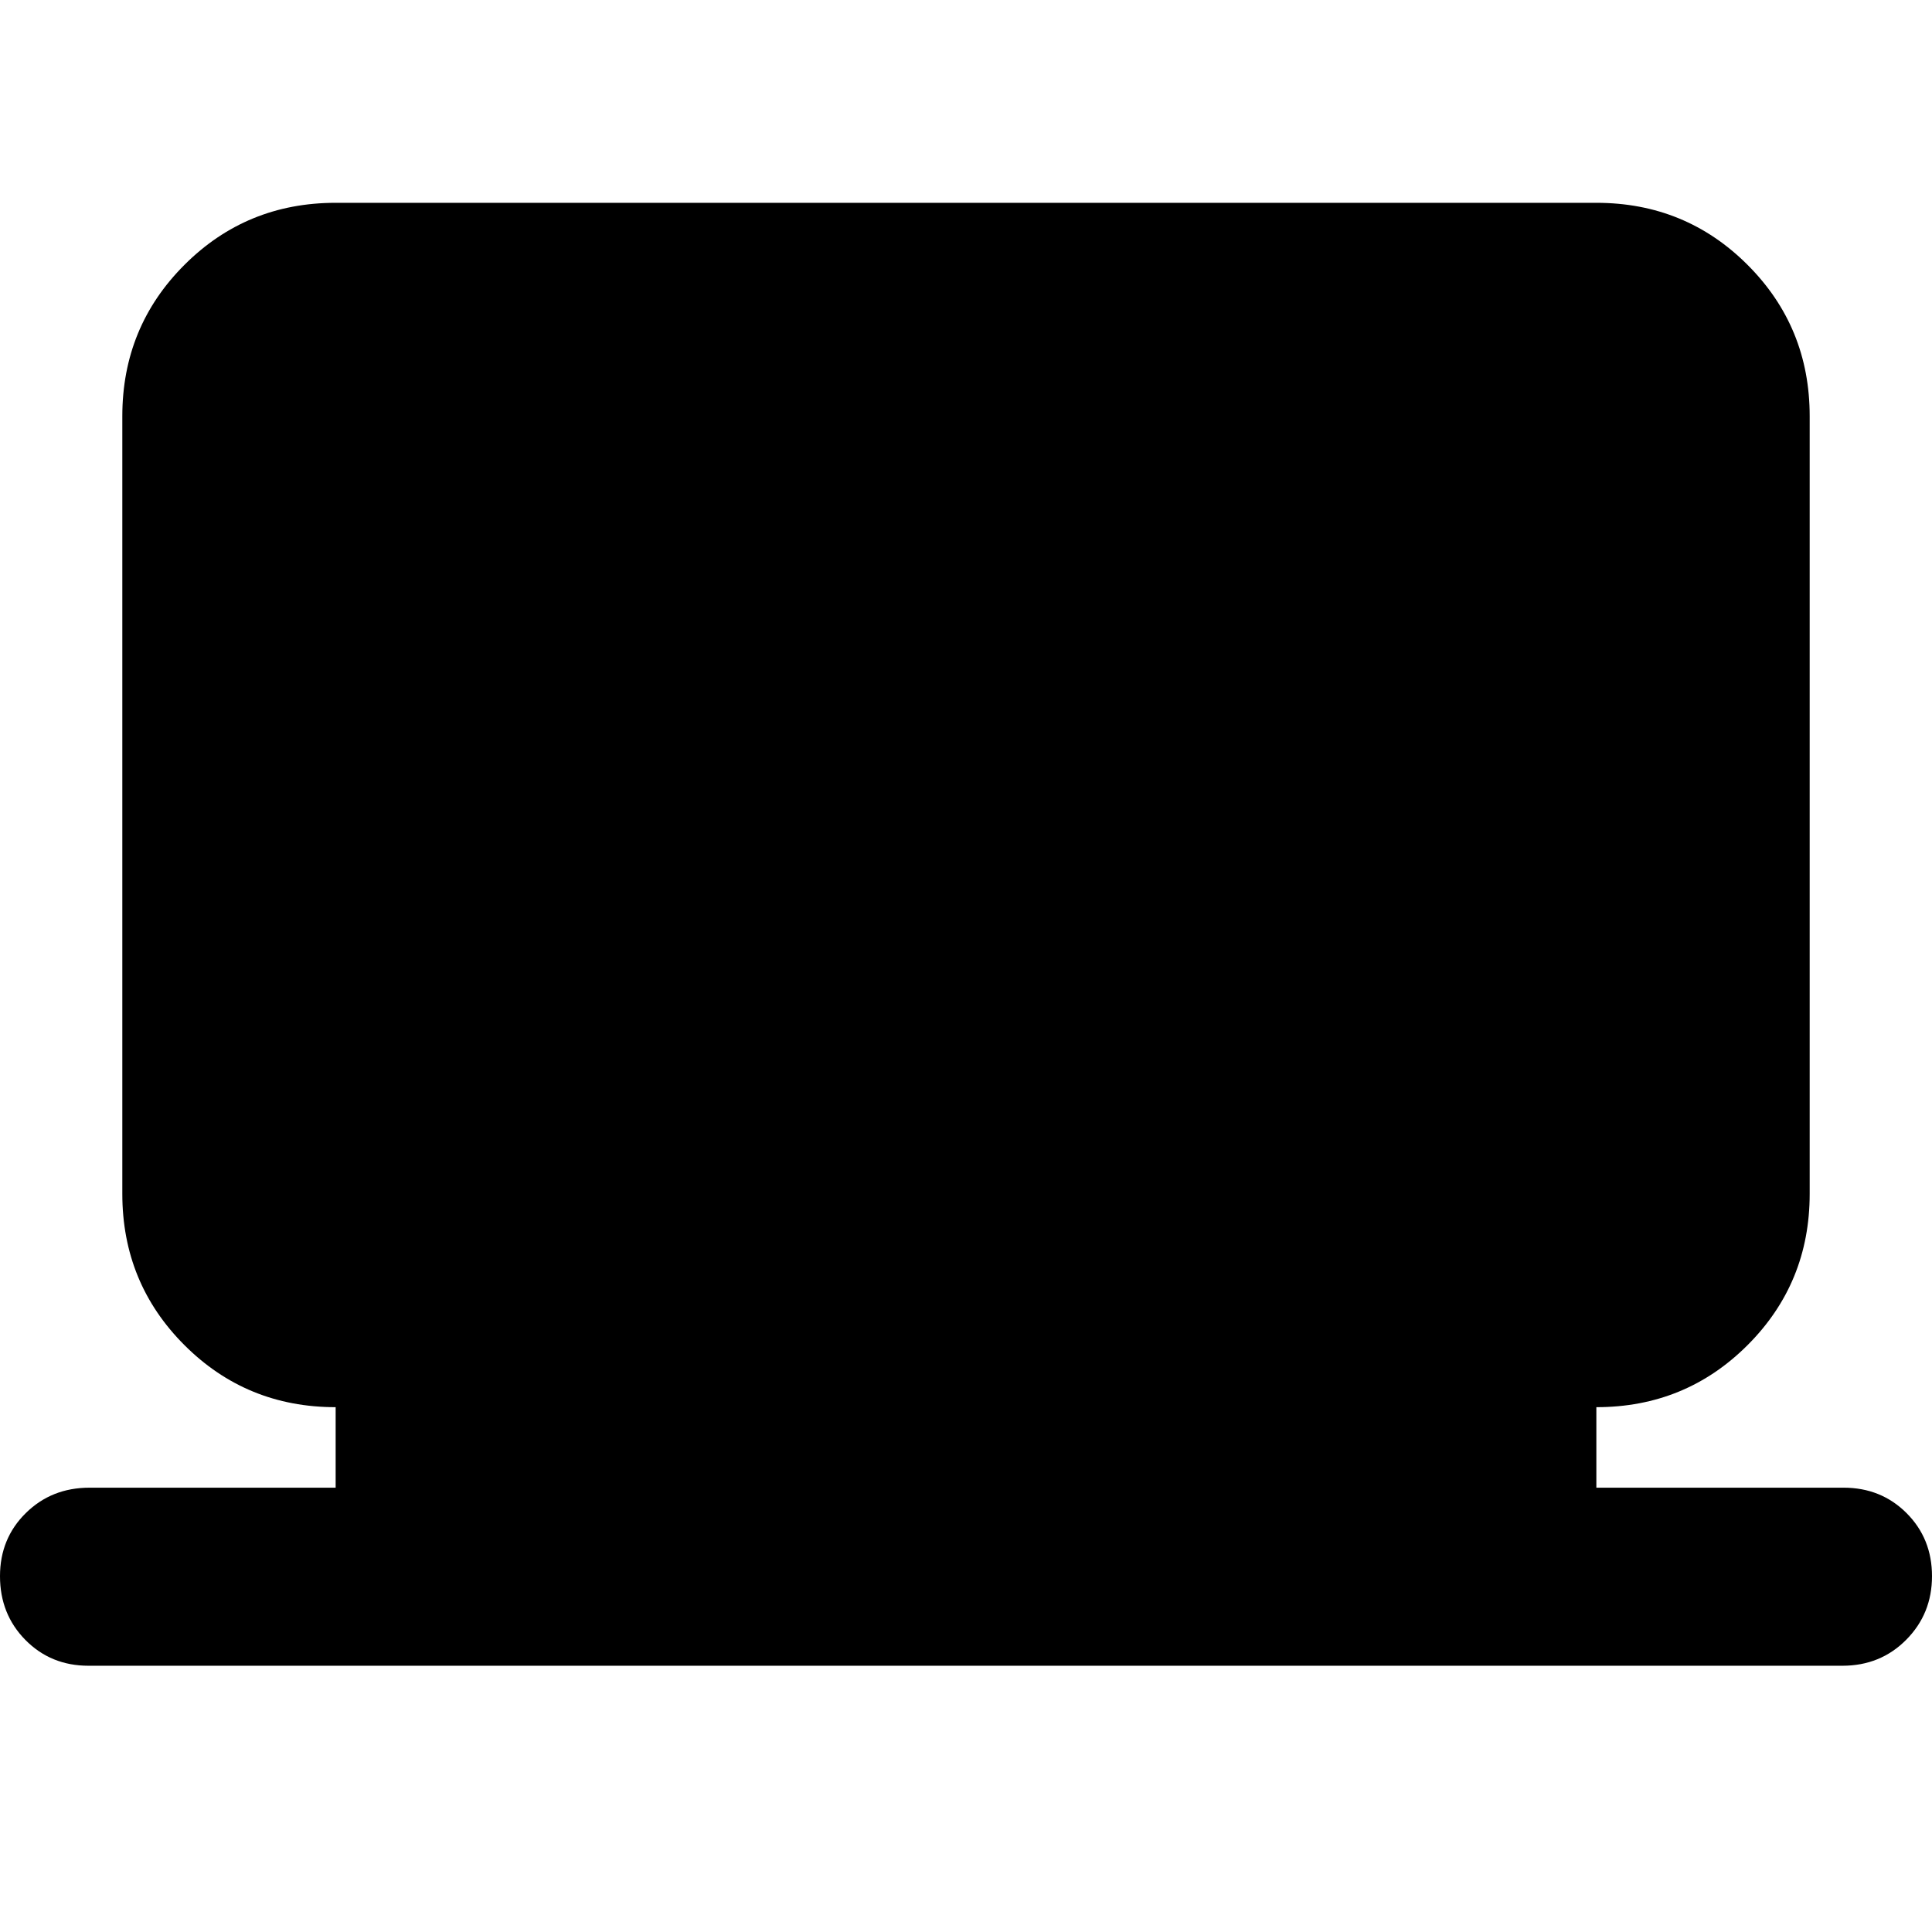 <svg xmlns="http://www.w3.org/2000/svg" height="24" viewBox="0 -960 960 960" width="24"><path d="M43.96-132.3q-18.68 0-31.32-12.8T0-176.82q0-18.69 12.8-31.32 12.8-12.64 31.72-12.64h122.26v-40q-44.3 0-75.15-30.85-30.85-30.85-30.85-75.15v-386.44q0-44.3 30.85-75.15 30.85-30.85 75.15-30.85h626.44q44.3 0 75.15 30.85 30.85 30.85 30.85 75.15v386.44q0 44.3-30.85 75.15-30.85 30.85-75.15 30.85v40h122.82q18.68 0 31.32 12.64T960-176.81q0 18.68-12.8 31.59-12.8 12.92-31.72 12.92H43.96Z"/></svg>